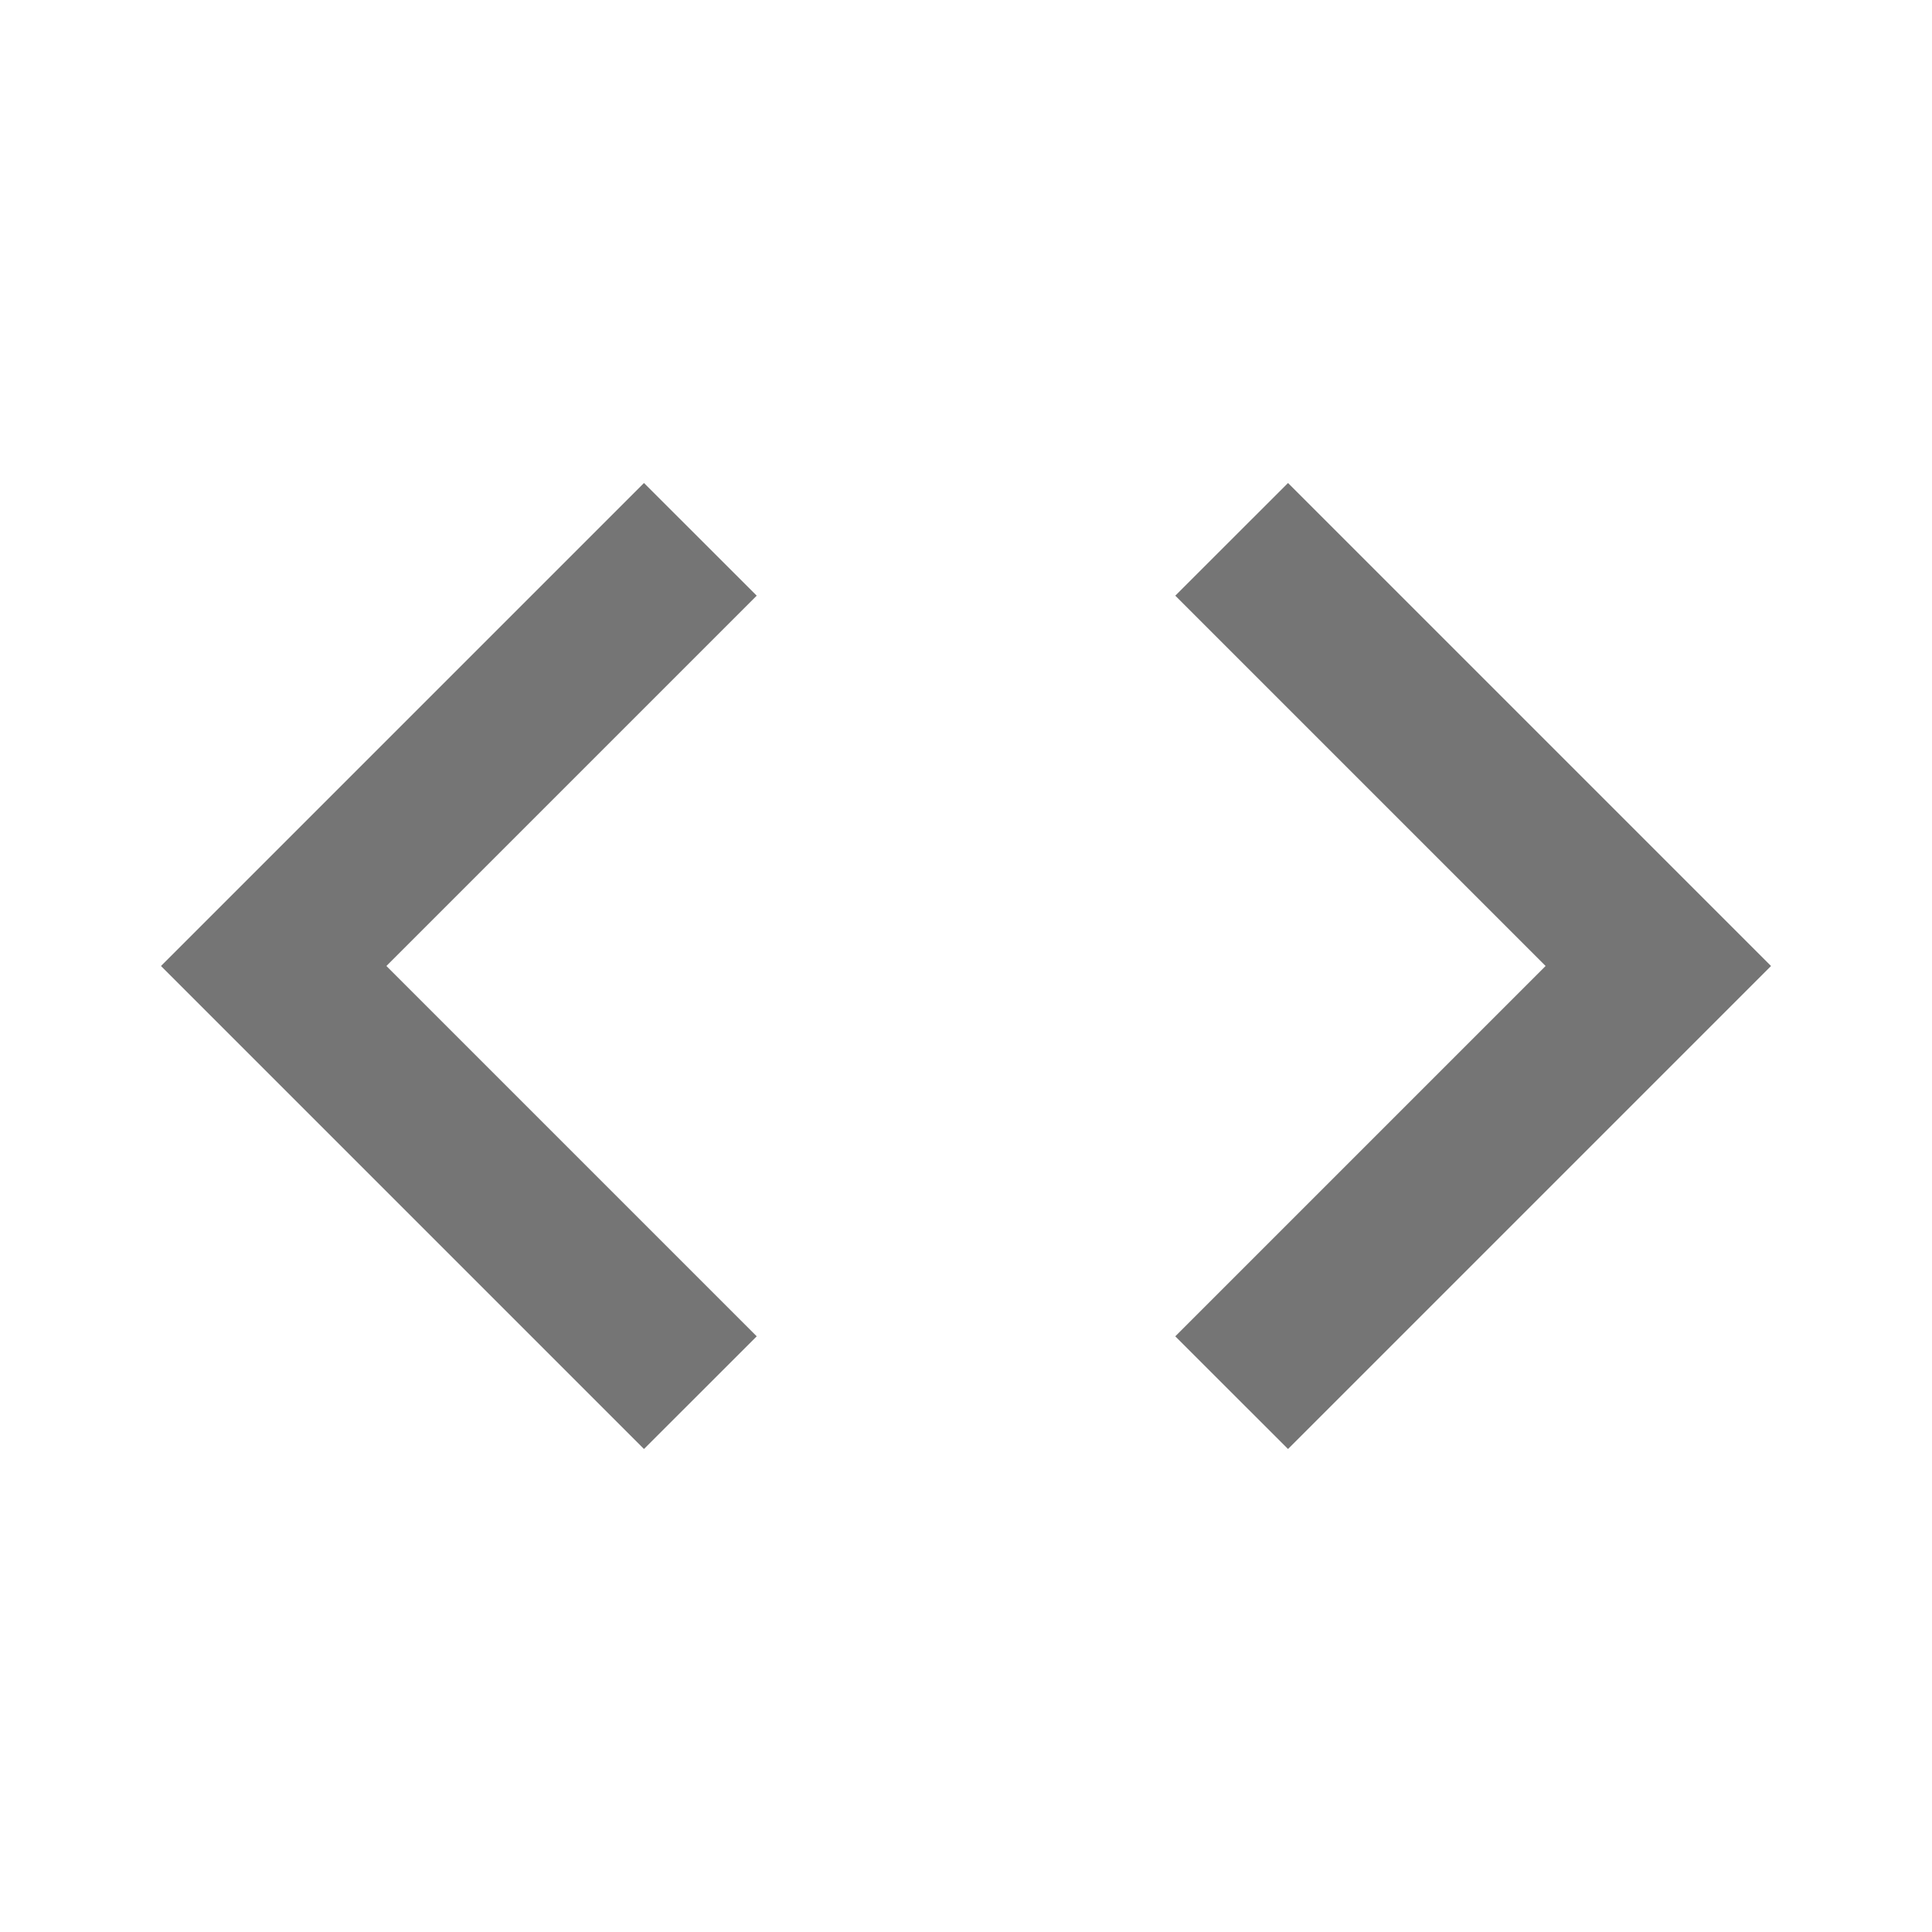 <?xml version="1.0" encoding="UTF-8"?>
<svg width="25px" height="25px" viewBox="0 0 25 25" version="1.1" xmlns="http://www.w3.org/2000/svg" xmlns:xlink="http://www.w3.org/1999/xlink">
    <!-- Generator: Sketch 42 (36781) - http://www.bohemiancoding.com/sketch -->
    <title>code</title>
    <desc>Created with Sketch.</desc>
    <defs></defs>
    <g id="Symbols" stroke="none" stroke-width="1" fill="none" fill-rule="evenodd">
        <g id="code">
            <g id="ic_code_black_24px-(1)">
                <g id="Group">
                    <polygon id="Shape" points="0 0 25 0 25 25 0 25"></polygon>
                    <path d="M9.792,17.292 L5,12.5 L9.792,7.708 L8.333,6.25 L2.083,12.5 L8.333,18.75 L9.792,17.292 Z M15.208,17.292 L20,12.5 L15.208,7.708 L16.667,6.25 L22.917,12.5 L16.667,18.75 L15.208,17.292 L15.208,17.292 Z" id="Shape" fill="#757575" fill-rule="nonzero"></path>
                </g>
            </g>
        </g>
    </g>
</svg>